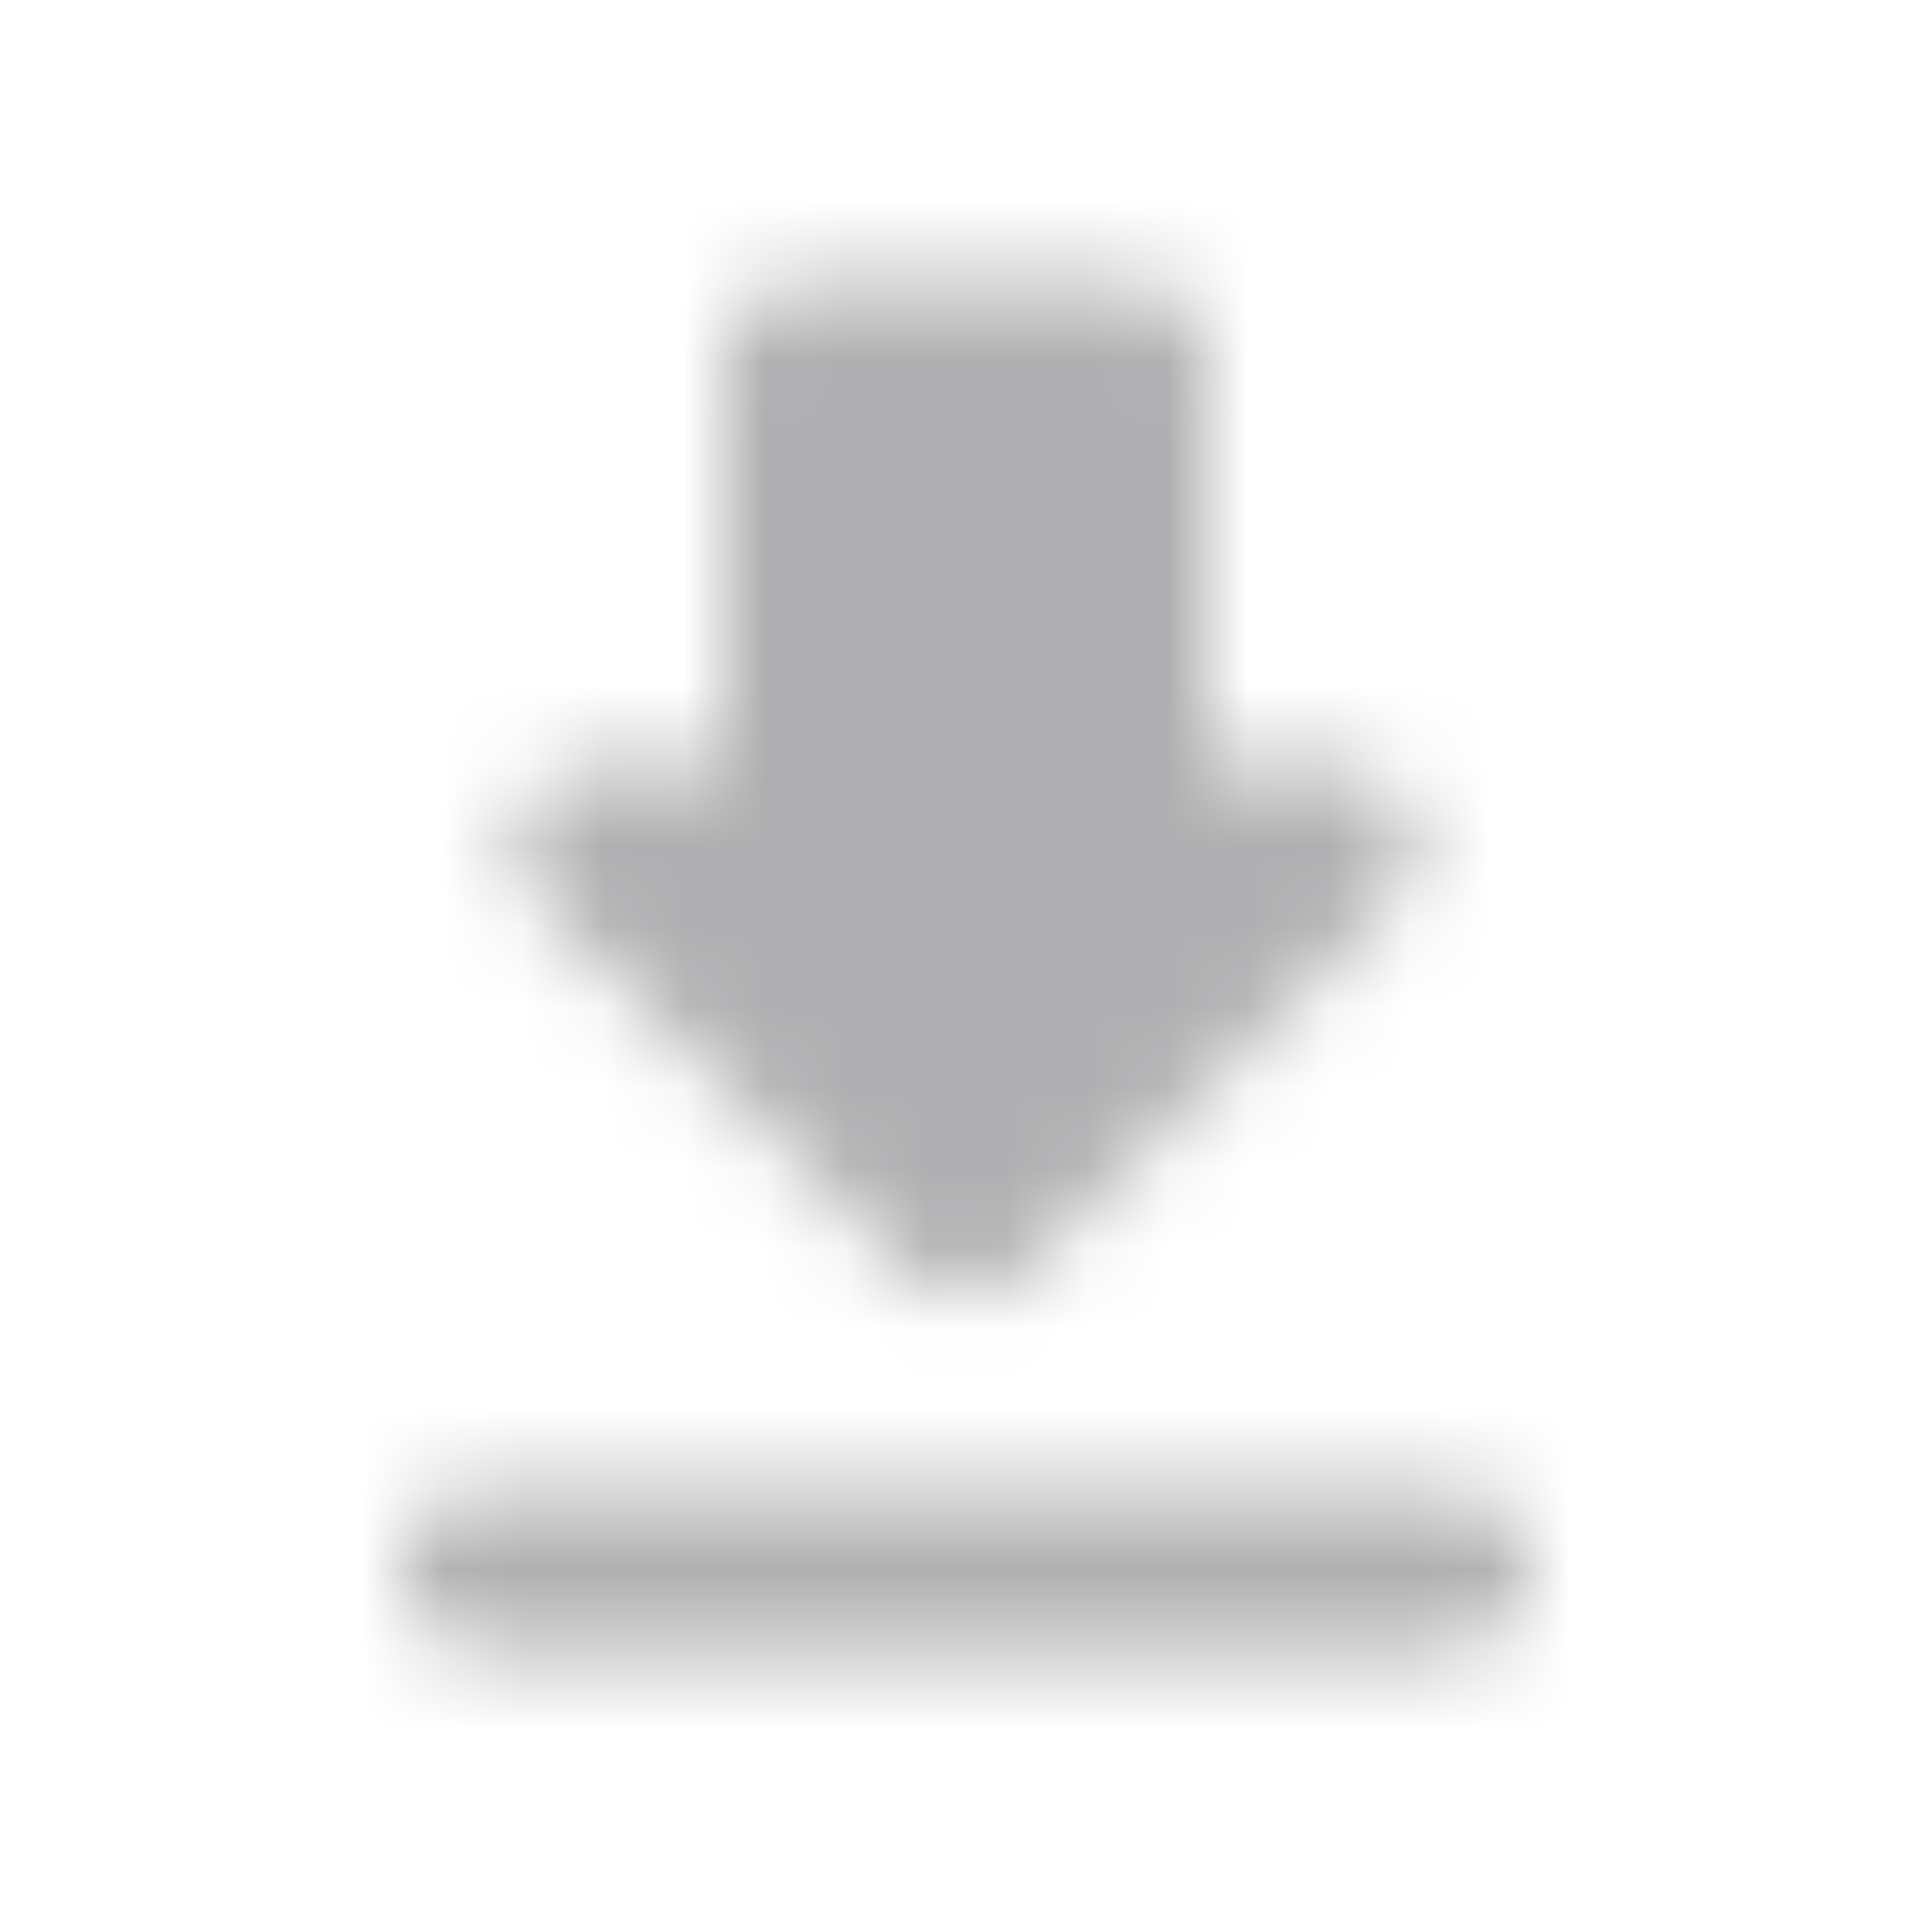 <svg fill="none" height="24" viewBox="0 0 24 24" width="24" xmlns="http://www.w3.org/2000/svg">
	<g id="File / download">
		<mask height="18" id="mask0" maskUnits="userSpaceOnUse" style="mask-type:alpha" width="14" x="5" y="3">
			<g id="Icon Mask">
				<path clip-rule="evenodd" d="M15 9.5H16.59C17.48 9.5 17.92 10.58 17.29 11.21L12.7 15.8C12.31 16.19 11.68 16.19 11.29 15.8L6.7 11.21C6.07 10.58 6.52 9.5 7.41 9.5H9V4.5C9 3.95 9.45 3.5 10 3.5H14C14.55 3.5 15 3.95 15 4.5V9.5ZM6 20.5C5.45 20.5 5 20.05 5 19.5C5 18.95 5.45 18.5 6 18.5H18C18.55 18.5 19 18.95 19 19.5C19 20.05 18.55 20.5 18 20.5H6Z" fill="black" fill-rule="evenodd" id="Round" />
			</g>
		</mask>
		<g mask="url(#mask0)">
			<rect fill="#AFAFB1" height="24" id="Color Fill" width="24" />
		</g>
	</g>
</svg>